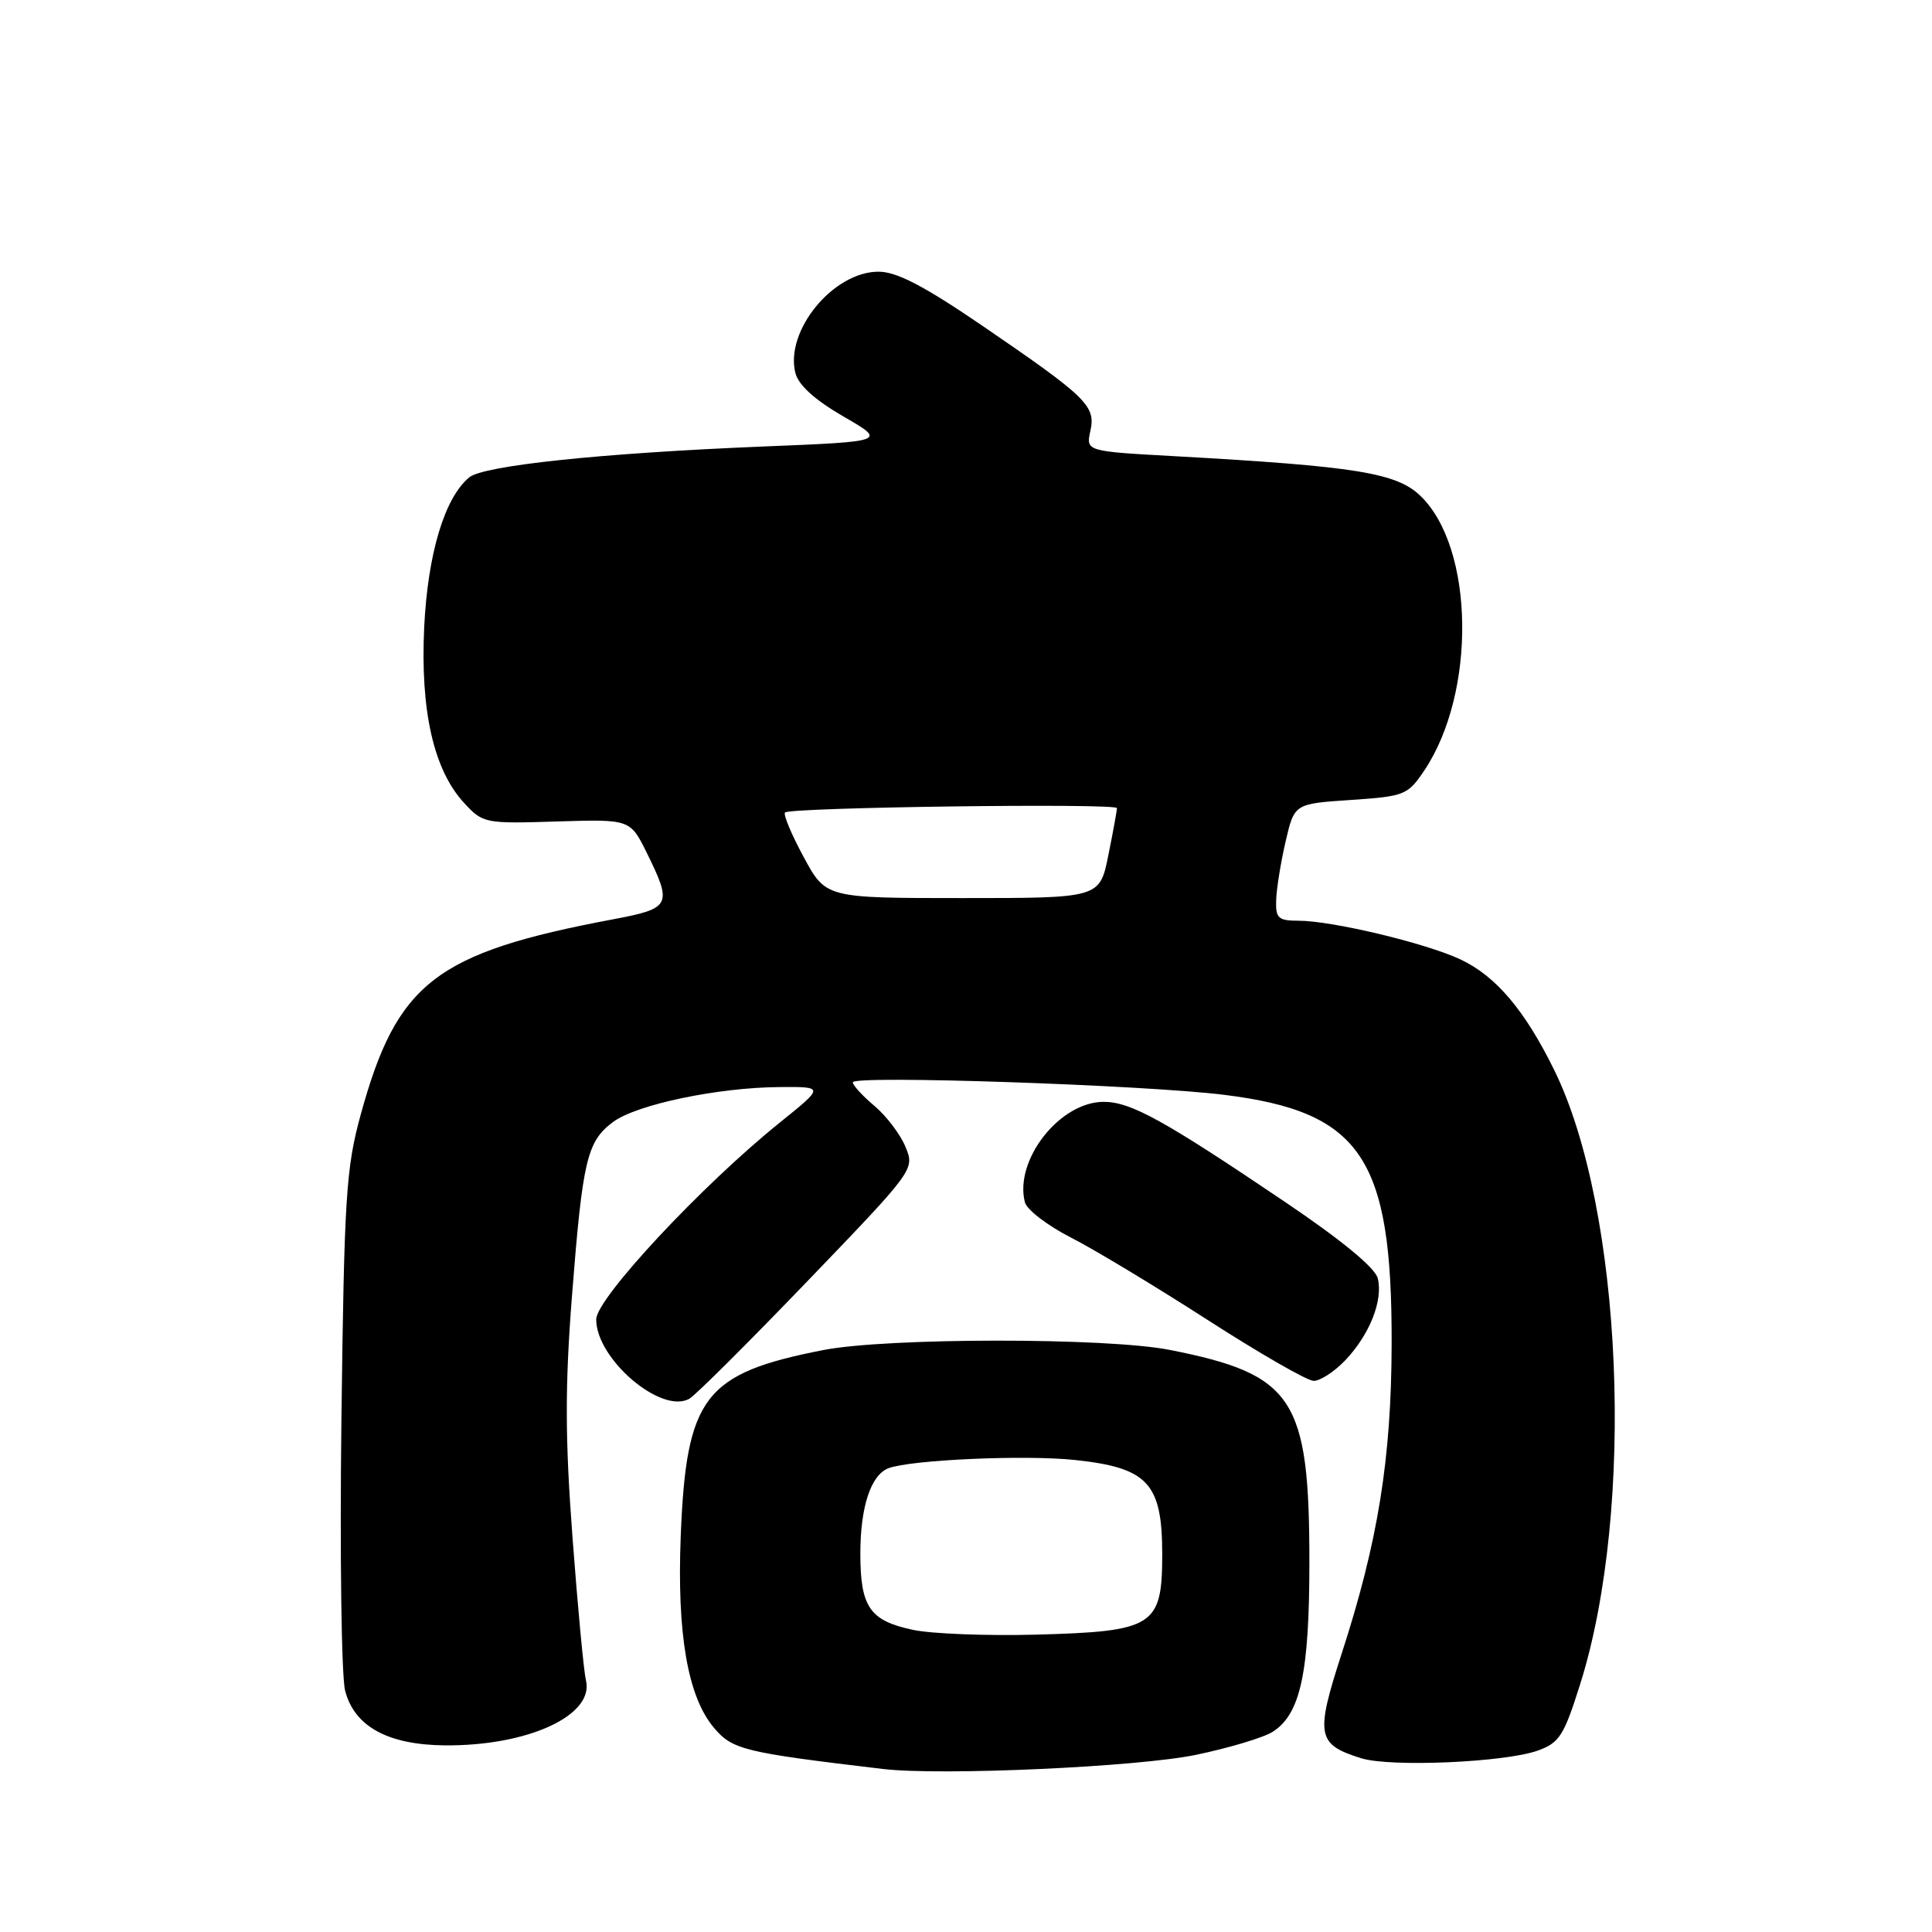 <?xml version="1.0" encoding="UTF-8" standalone="no"?>
<!DOCTYPE svg PUBLIC "-//W3C//DTD SVG 1.1//EN" "http://www.w3.org/Graphics/SVG/1.1/DTD/svg11.dtd" >
<svg xmlns="http://www.w3.org/2000/svg" xmlns:xlink="http://www.w3.org/1999/xlink" version="1.1" viewBox="0 0 256 256">
 <g >
 <path fill="currentColor"
d=" M 158.50 232.52 C 162.90 231.60 167.47 230.23 168.66 229.46 C 172.32 227.11 173.50 221.64 173.50 207.00 C 173.50 185.26 171.44 182.12 155.00 178.87 C 146.66 177.22 117.53 177.24 109.09 178.89 C 93.30 181.98 90.94 185.06 90.20 203.53 C 89.69 216.48 91.12 224.80 94.58 228.91 C 97.05 231.85 98.49 232.20 117.00 234.40 C 124.69 235.31 150.79 234.13 158.50 232.52 Z  M 203.74 231.97 C 206.63 230.94 207.22 230.01 209.38 223.16 C 216.71 199.92 215.03 160.27 205.94 141.78 C 202.04 133.85 198.20 129.32 193.50 127.12 C 188.86 124.95 176.49 122.00 172.05 122.00 C 169.37 122.00 169.01 121.67 169.10 119.25 C 169.15 117.74 169.71 114.25 170.35 111.50 C 171.51 106.50 171.51 106.50 178.97 106.00 C 186.11 105.52 186.53 105.35 188.71 102.12 C 195.65 91.79 195.38 72.57 188.20 65.69 C 185.02 62.65 179.68 61.79 155.69 60.45 C 143.89 59.80 143.89 59.80 144.48 57.10 C 145.21 53.78 144.06 52.66 130.09 43.11 C 122.42 37.88 118.81 36.00 116.41 36.00 C 110.42 36.00 103.99 43.82 105.39 49.41 C 105.79 51.02 107.95 52.98 111.75 55.18 C 117.50 58.50 117.50 58.50 101.00 59.17 C 79.73 60.04 64.09 61.68 62.18 63.25 C 58.91 65.95 56.69 73.35 56.21 83.06 C 55.68 94.18 57.46 102.04 61.51 106.41 C 63.99 109.10 64.28 109.15 73.78 108.85 C 83.50 108.55 83.50 108.55 85.71 113.02 C 89.12 119.94 88.90 120.37 81.25 121.81 C 57.72 126.24 52.61 130.19 47.81 147.64 C 45.85 154.77 45.61 158.52 45.24 188.05 C 45.02 205.95 45.24 222.14 45.73 224.02 C 46.95 228.76 51.38 231.19 58.91 231.27 C 69.94 231.37 78.78 227.30 77.64 222.64 C 77.35 221.46 76.55 212.95 75.86 203.72 C 74.87 190.54 74.86 183.69 75.79 171.72 C 77.20 153.69 77.77 151.26 81.23 148.67 C 84.35 146.35 95.14 144.09 103.36 144.04 C 109.22 144.00 109.22 144.00 103.36 148.72 C 92.99 157.06 79.00 172.06 79.00 174.83 C 79.00 180.08 87.63 187.44 91.34 185.34 C 92.16 184.88 99.21 177.85 107.02 169.73 C 121.18 155.00 121.22 154.95 119.98 151.96 C 119.30 150.31 117.45 147.87 115.87 146.54 C 114.29 145.22 113.00 143.80 113.00 143.41 C 113.00 142.45 151.63 143.76 162.21 145.07 C 180.37 147.33 184.45 153.39 184.40 178.00 C 184.37 193.28 182.60 204.27 177.76 219.17 C 174.27 229.94 174.50 231.15 180.38 232.98 C 184.24 234.18 199.35 233.53 203.74 231.97 Z  M 178.25 180.25 C 181.48 176.86 183.29 172.30 182.56 169.38 C 182.21 167.98 177.74 164.30 170.25 159.25 C 154.17 148.39 149.83 146.00 146.24 146.00 C 140.43 146.00 134.38 153.70 135.80 159.30 C 136.05 160.29 138.79 162.39 141.88 163.97 C 144.97 165.54 153.12 170.46 160.00 174.89 C 166.88 179.32 173.20 182.96 174.06 182.97 C 174.92 182.99 176.81 181.76 178.25 180.25 Z  M 121.00 215.97 C 115.25 214.76 114.00 212.96 114.00 205.86 C 114.00 199.67 115.39 195.45 117.72 194.55 C 120.66 193.43 135.87 192.75 142.47 193.46 C 152.11 194.49 154.00 196.54 154.00 205.93 C 154.00 215.50 152.92 216.18 137.20 216.60 C 130.77 216.77 123.47 216.49 121.00 215.97 Z  M 106.49 113.56 C 104.87 110.57 103.76 107.91 104.02 107.66 C 104.73 106.97 148.00 106.40 148.00 107.08 C 148.00 107.40 147.49 110.22 146.86 113.33 C 145.72 119.00 145.72 119.00 127.58 119.00 C 109.43 119.00 109.43 119.00 106.49 113.56 Z "/>
</g>
</svg>